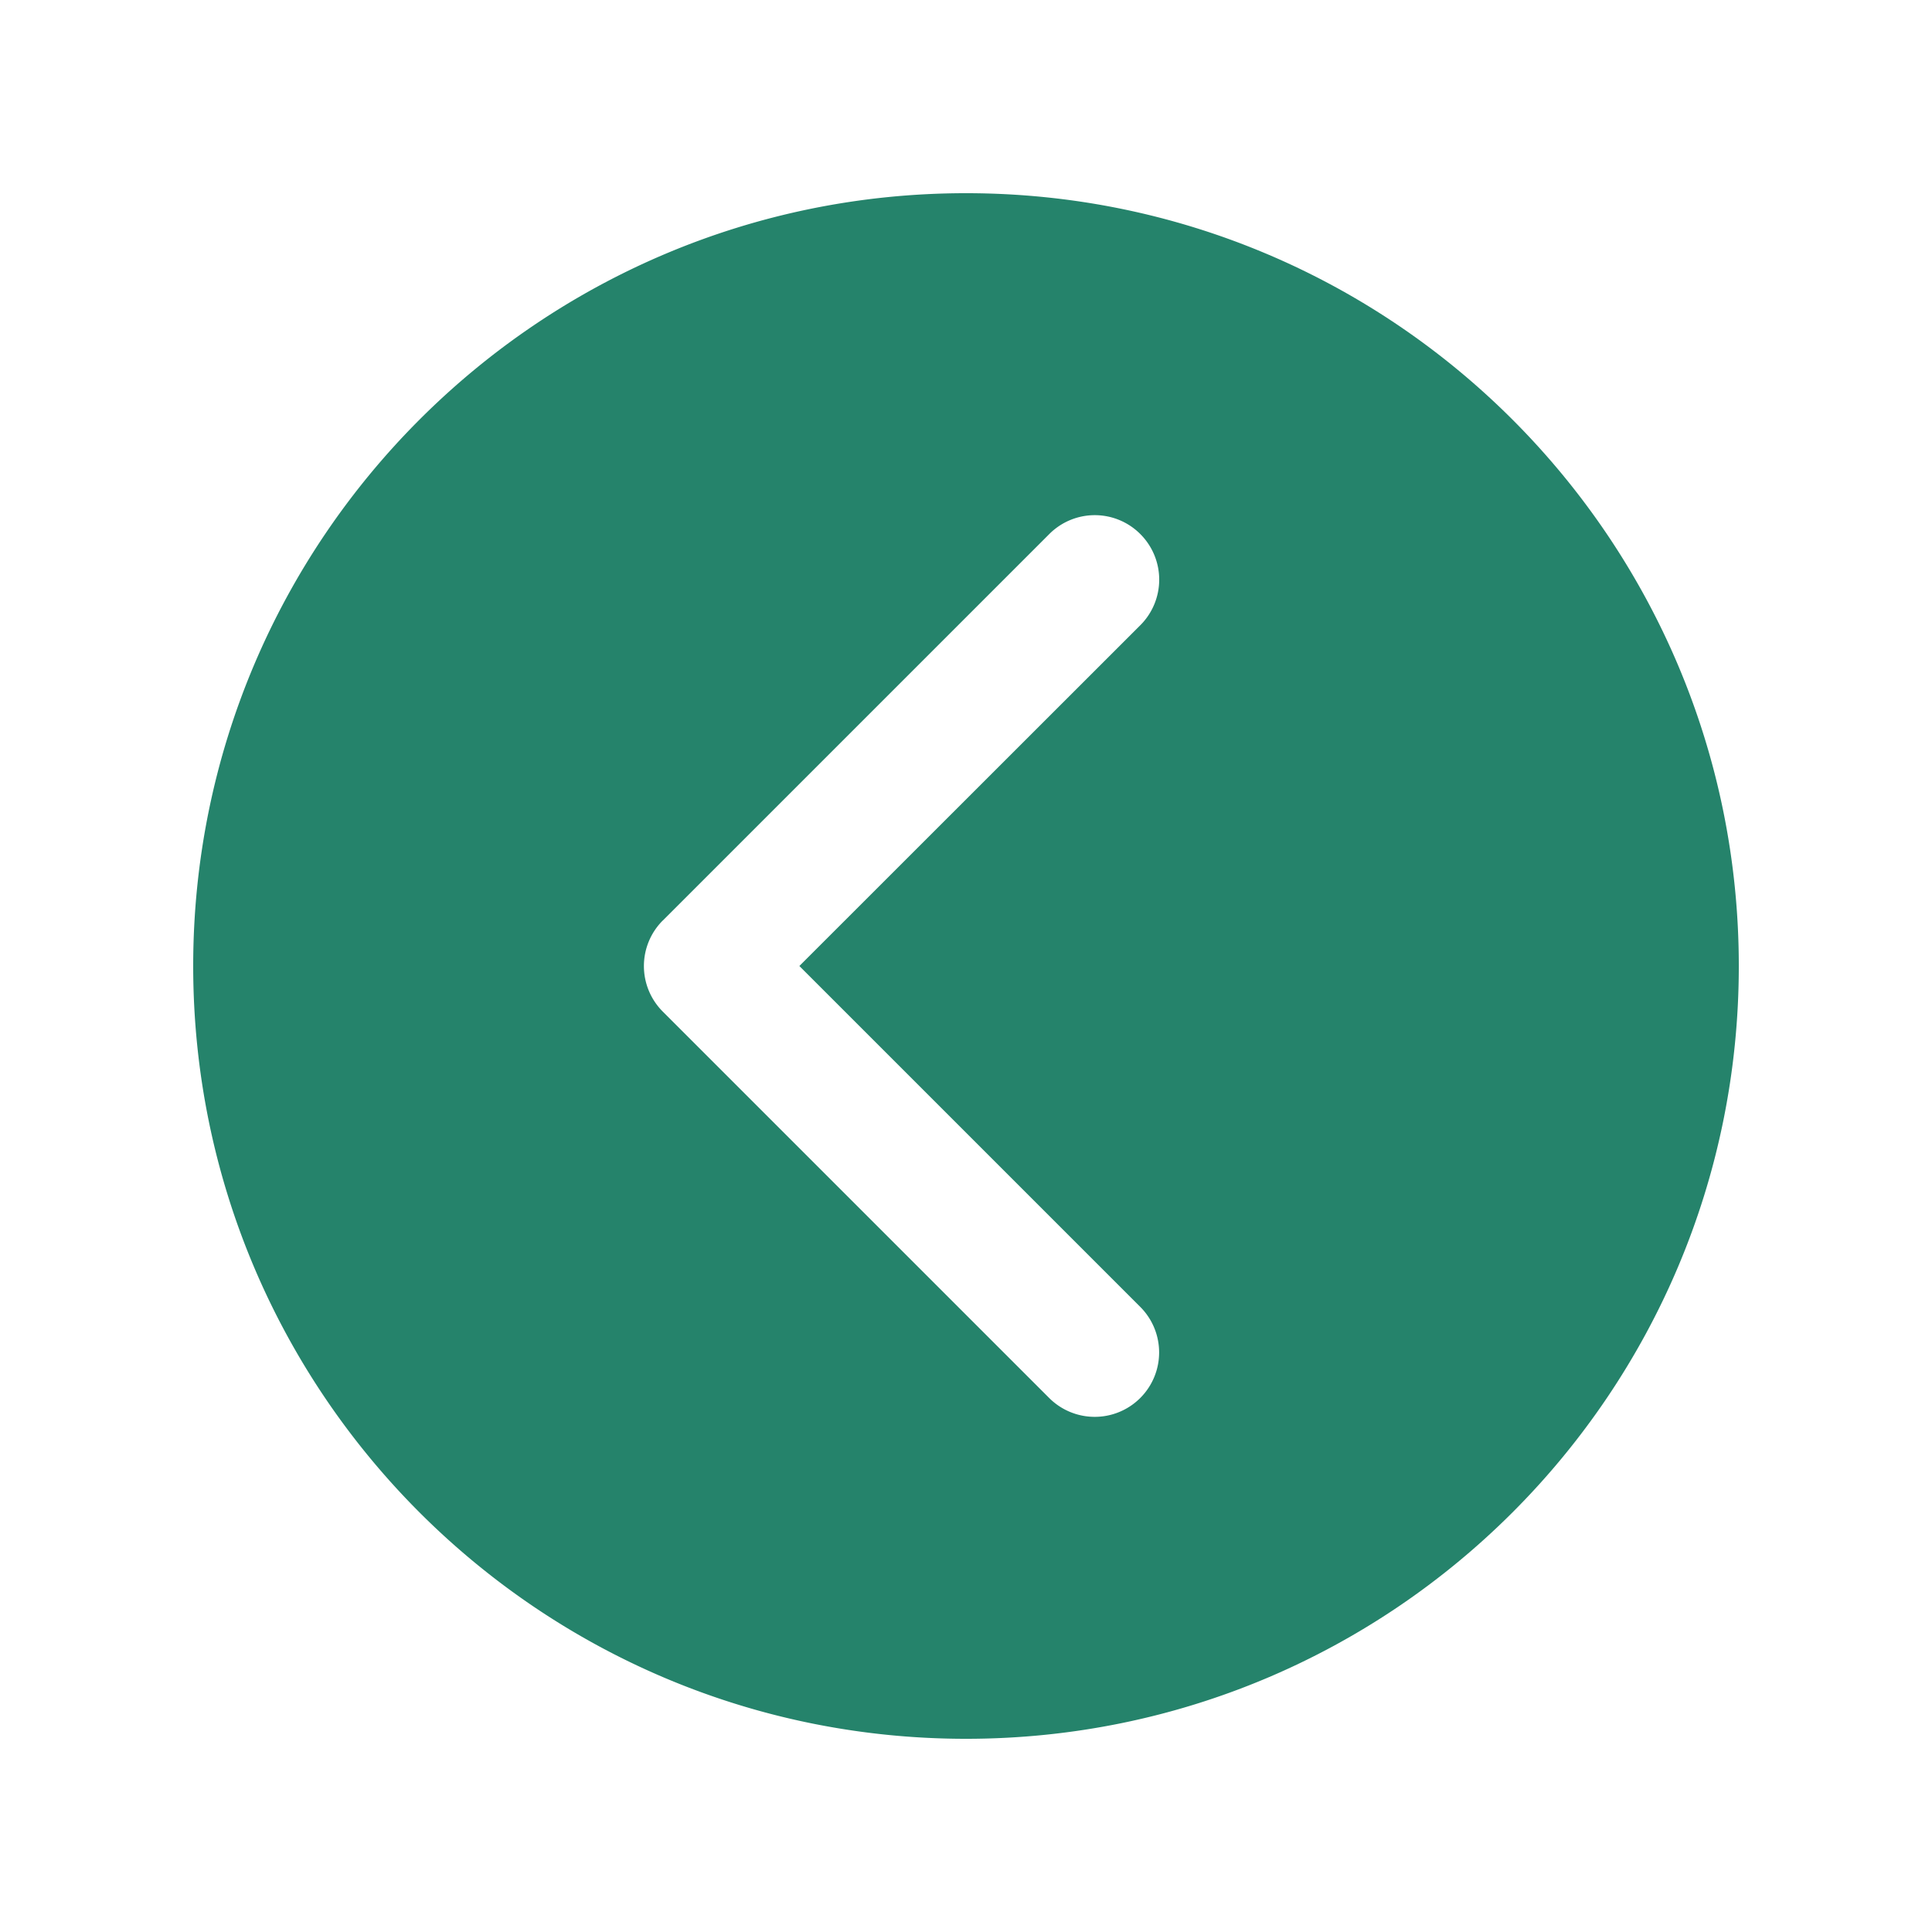 <svg xmlns="http://www.w3.org/2000/svg" fill="none" viewBox="0 0 24 24"><path fill="#25836B" d="M12 21.6c5.302 0 9.6-4.298 9.6-9.6 0-5.301-4.298-9.6-9.6-9.6S2.4 6.7 2.4 12c0 5.302 4.298 9.6 9.6 9.6zM8.234 11.435l4.8-4.8a.798.798 0 0 1 1.132 0 .8.8 0 0 1 0 1.131L9.93 12l4.235 4.235a.8.8 0 1 1-1.132 1.131l-4.8-4.8a.8.8 0 0 1 0-1.131z"/></svg>
